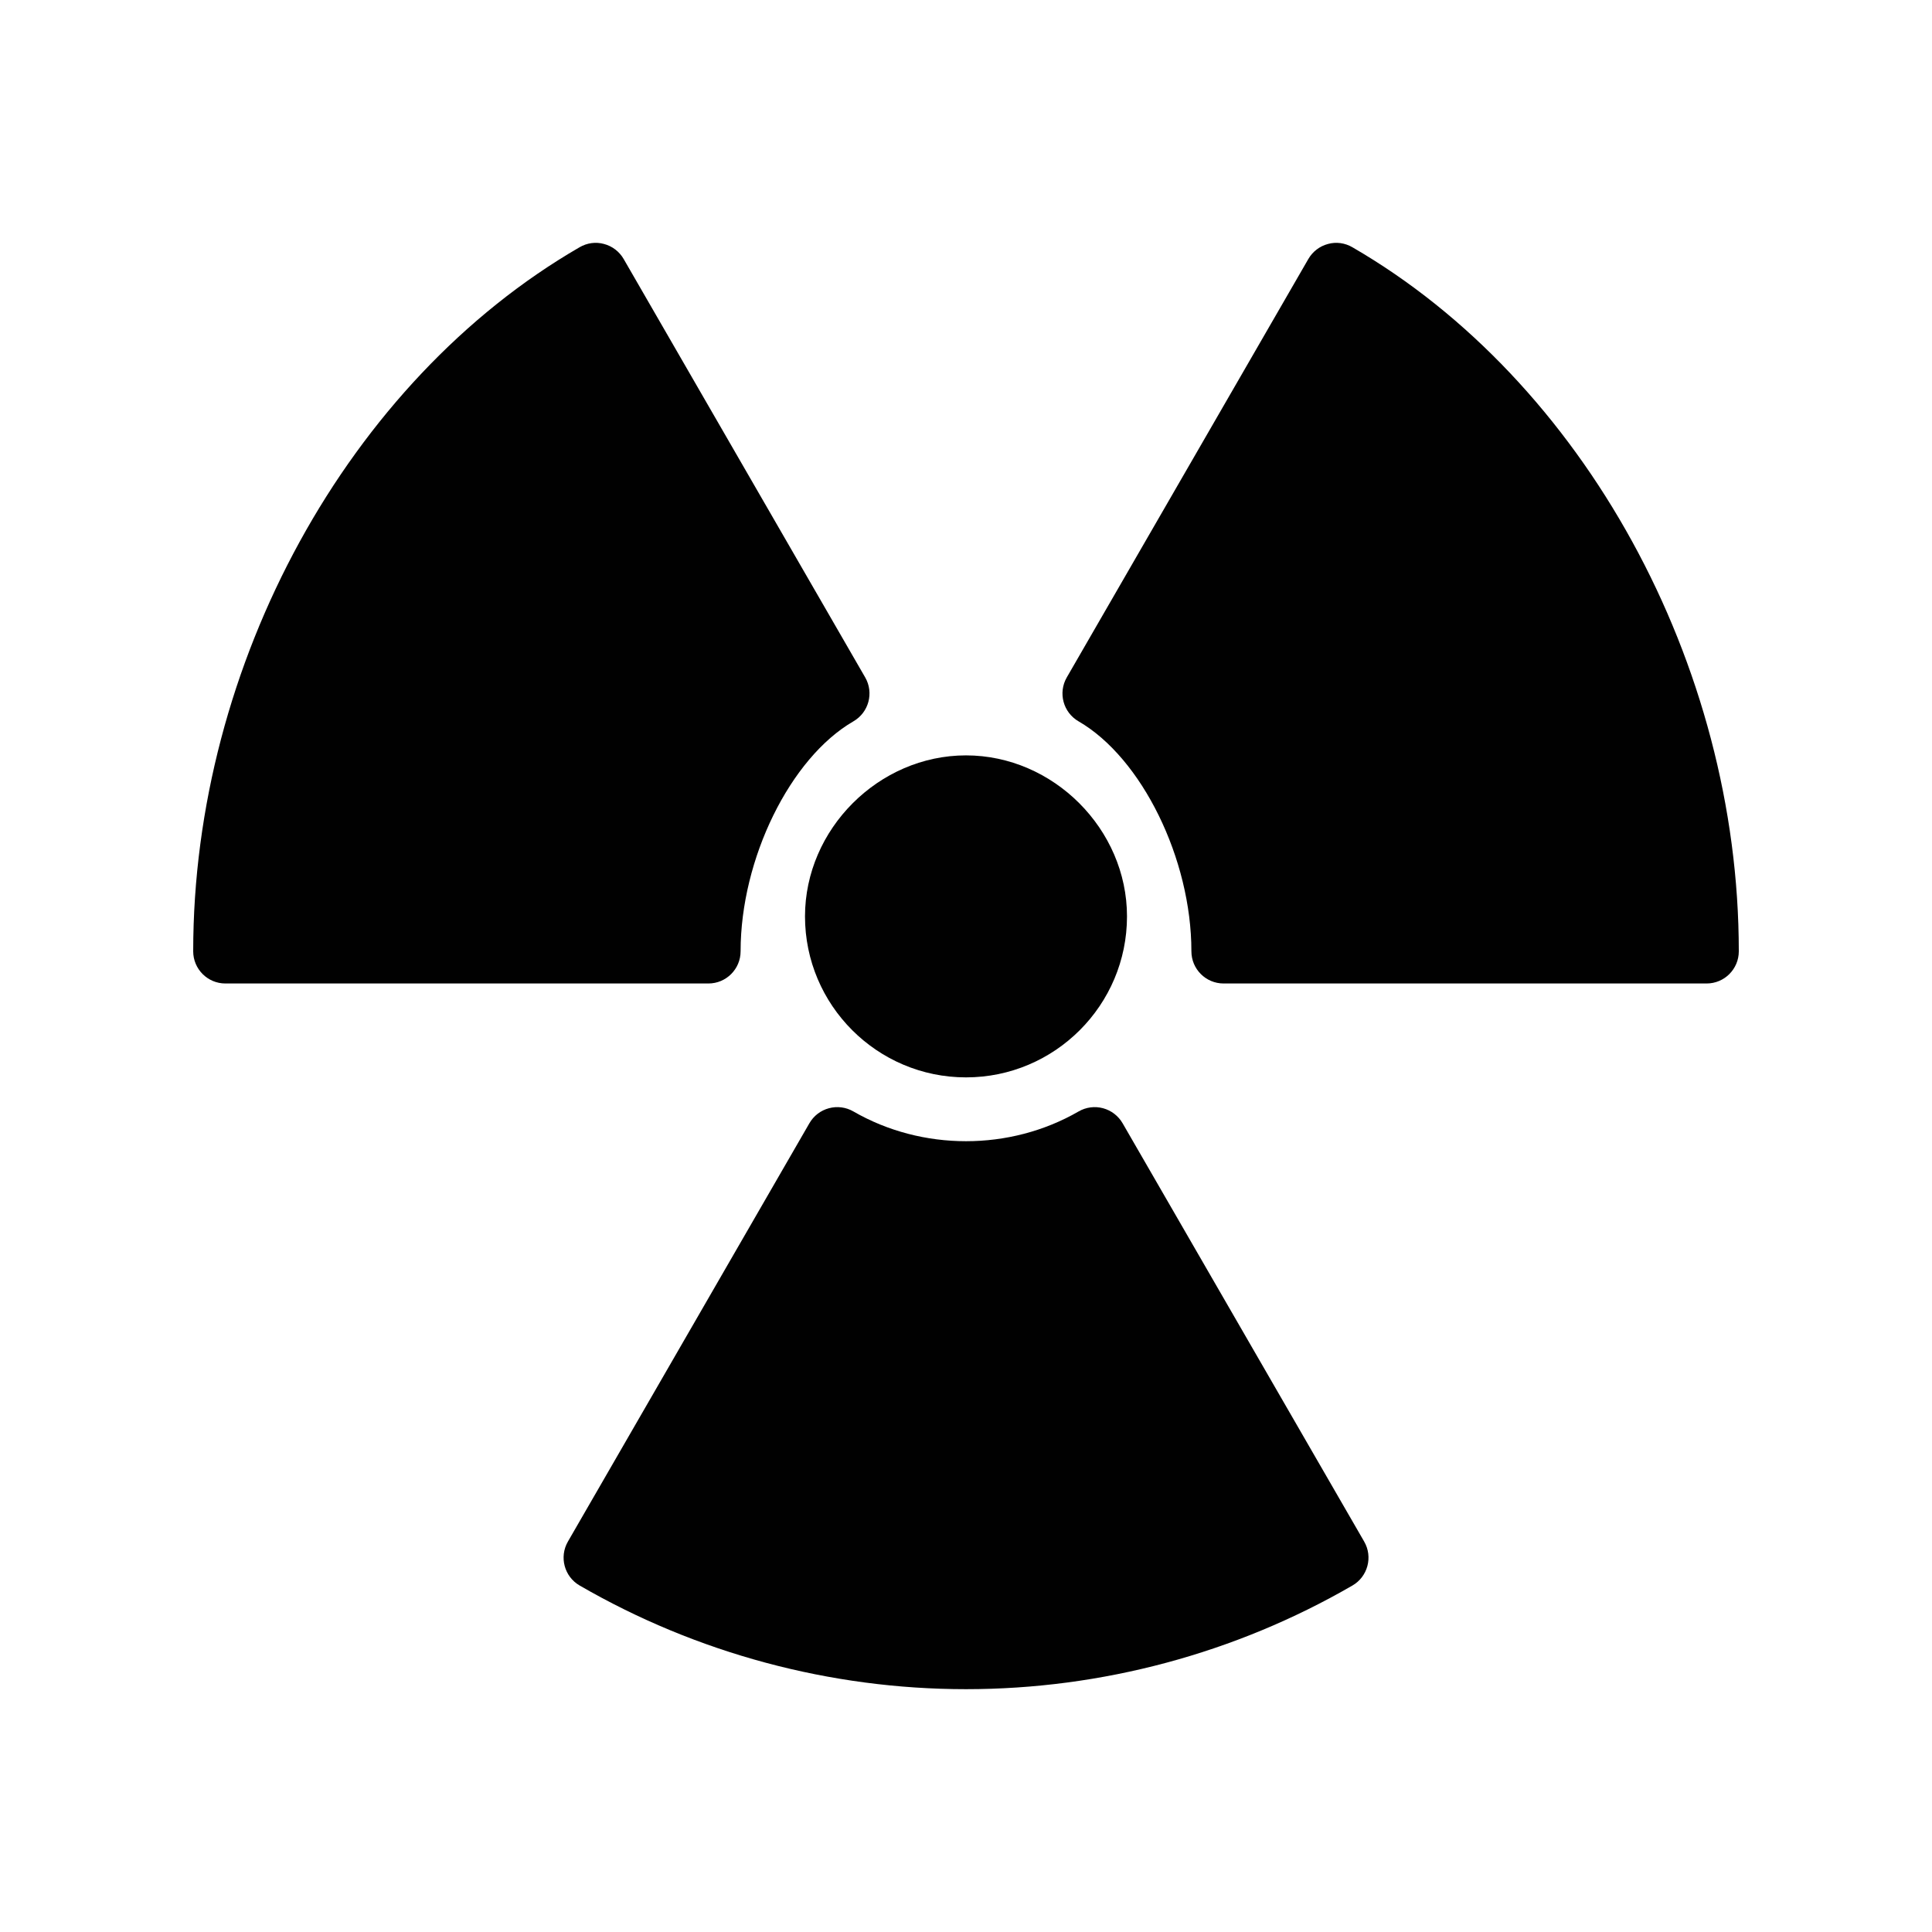 <?xml version="1.0" encoding="utf-8"?>
<!-- Generator: Adobe Illustrator 17.0.0, SVG Export Plug-In . SVG Version: 6.00 Build 0)  -->
<!DOCTYPE svg PUBLIC "-//W3C//DTD SVG 1.1//EN" "http://www.w3.org/Graphics/SVG/1.1/DTD/svg11.dtd">
<svg version="1.1" id="Layer_2" xmlns="http://www.w3.org/2000/svg" xmlns:xlink="http://www.w3.org/1999/xlink" x="0px" y="0px"
	 width="60px" height="60px" viewBox="0 0 60 60" enable-background="new 0 0 60 60" xml:space="preserve">
<g>
	<path fill="#010101" d="M34.863,34.883c-0.133-0.229-0.351-0.397-0.607-0.466c-0.257-0.069-0.529-0.033-0.759,0.1
		c-2.135,1.233-4.859,1.232-6.994,0c-0.23-0.133-0.503-0.169-0.759-0.1c-0.256,0.068-0.475,0.236-0.607,0.466l-7.5,12.992
		c-0.276,0.478-0.112,1.089,0.365,1.365c3.637,2.105,7.786,3.219,11.999,3.219c4.211,0,8.361-1.113,12-3.219
		c0.477-0.276,0.641-0.888,0.365-1.365L34.863,34.883z"/>
	<path fill="#010101" d="M41.999,7.678c-0.23-0.134-0.503-0.173-0.759-0.101c-0.256,0.068-0.475,0.236-0.608,0.466L33.13,21.037
		c-0.276,0.479-0.112,1.089,0.366,1.365C35.461,23.539,37,26.676,37,29.543c0,0.553,0.448,1,1,1h15c0.552,0,1-0.447,1-1
		C54,20.619,49.177,11.832,41.999,7.678z"/>
	<path fill="#010101" d="M23,29.543c0-2.868,1.539-6.004,3.503-7.141c0.478-0.276,0.642-0.887,0.366-1.365L19.368,8.043
		c-0.133-0.23-0.352-0.398-0.608-0.466C18.503,7.505,18.23,7.544,18,7.678c-7.178,4.153-12,12.94-12,21.865c0,0.553,0.448,1,1,1h15
		C22.552,30.543,23,30.096,23,29.543z"/>
	<path fill="#010101" d="M25,28.459c0,2.757,2.243,5,5,5c2.757,0,5-2.243,5-5c0-2.71-2.29-5-5-5C27.29,23.459,25,25.749,25,28.459z"
		/>
</g>
</svg>

